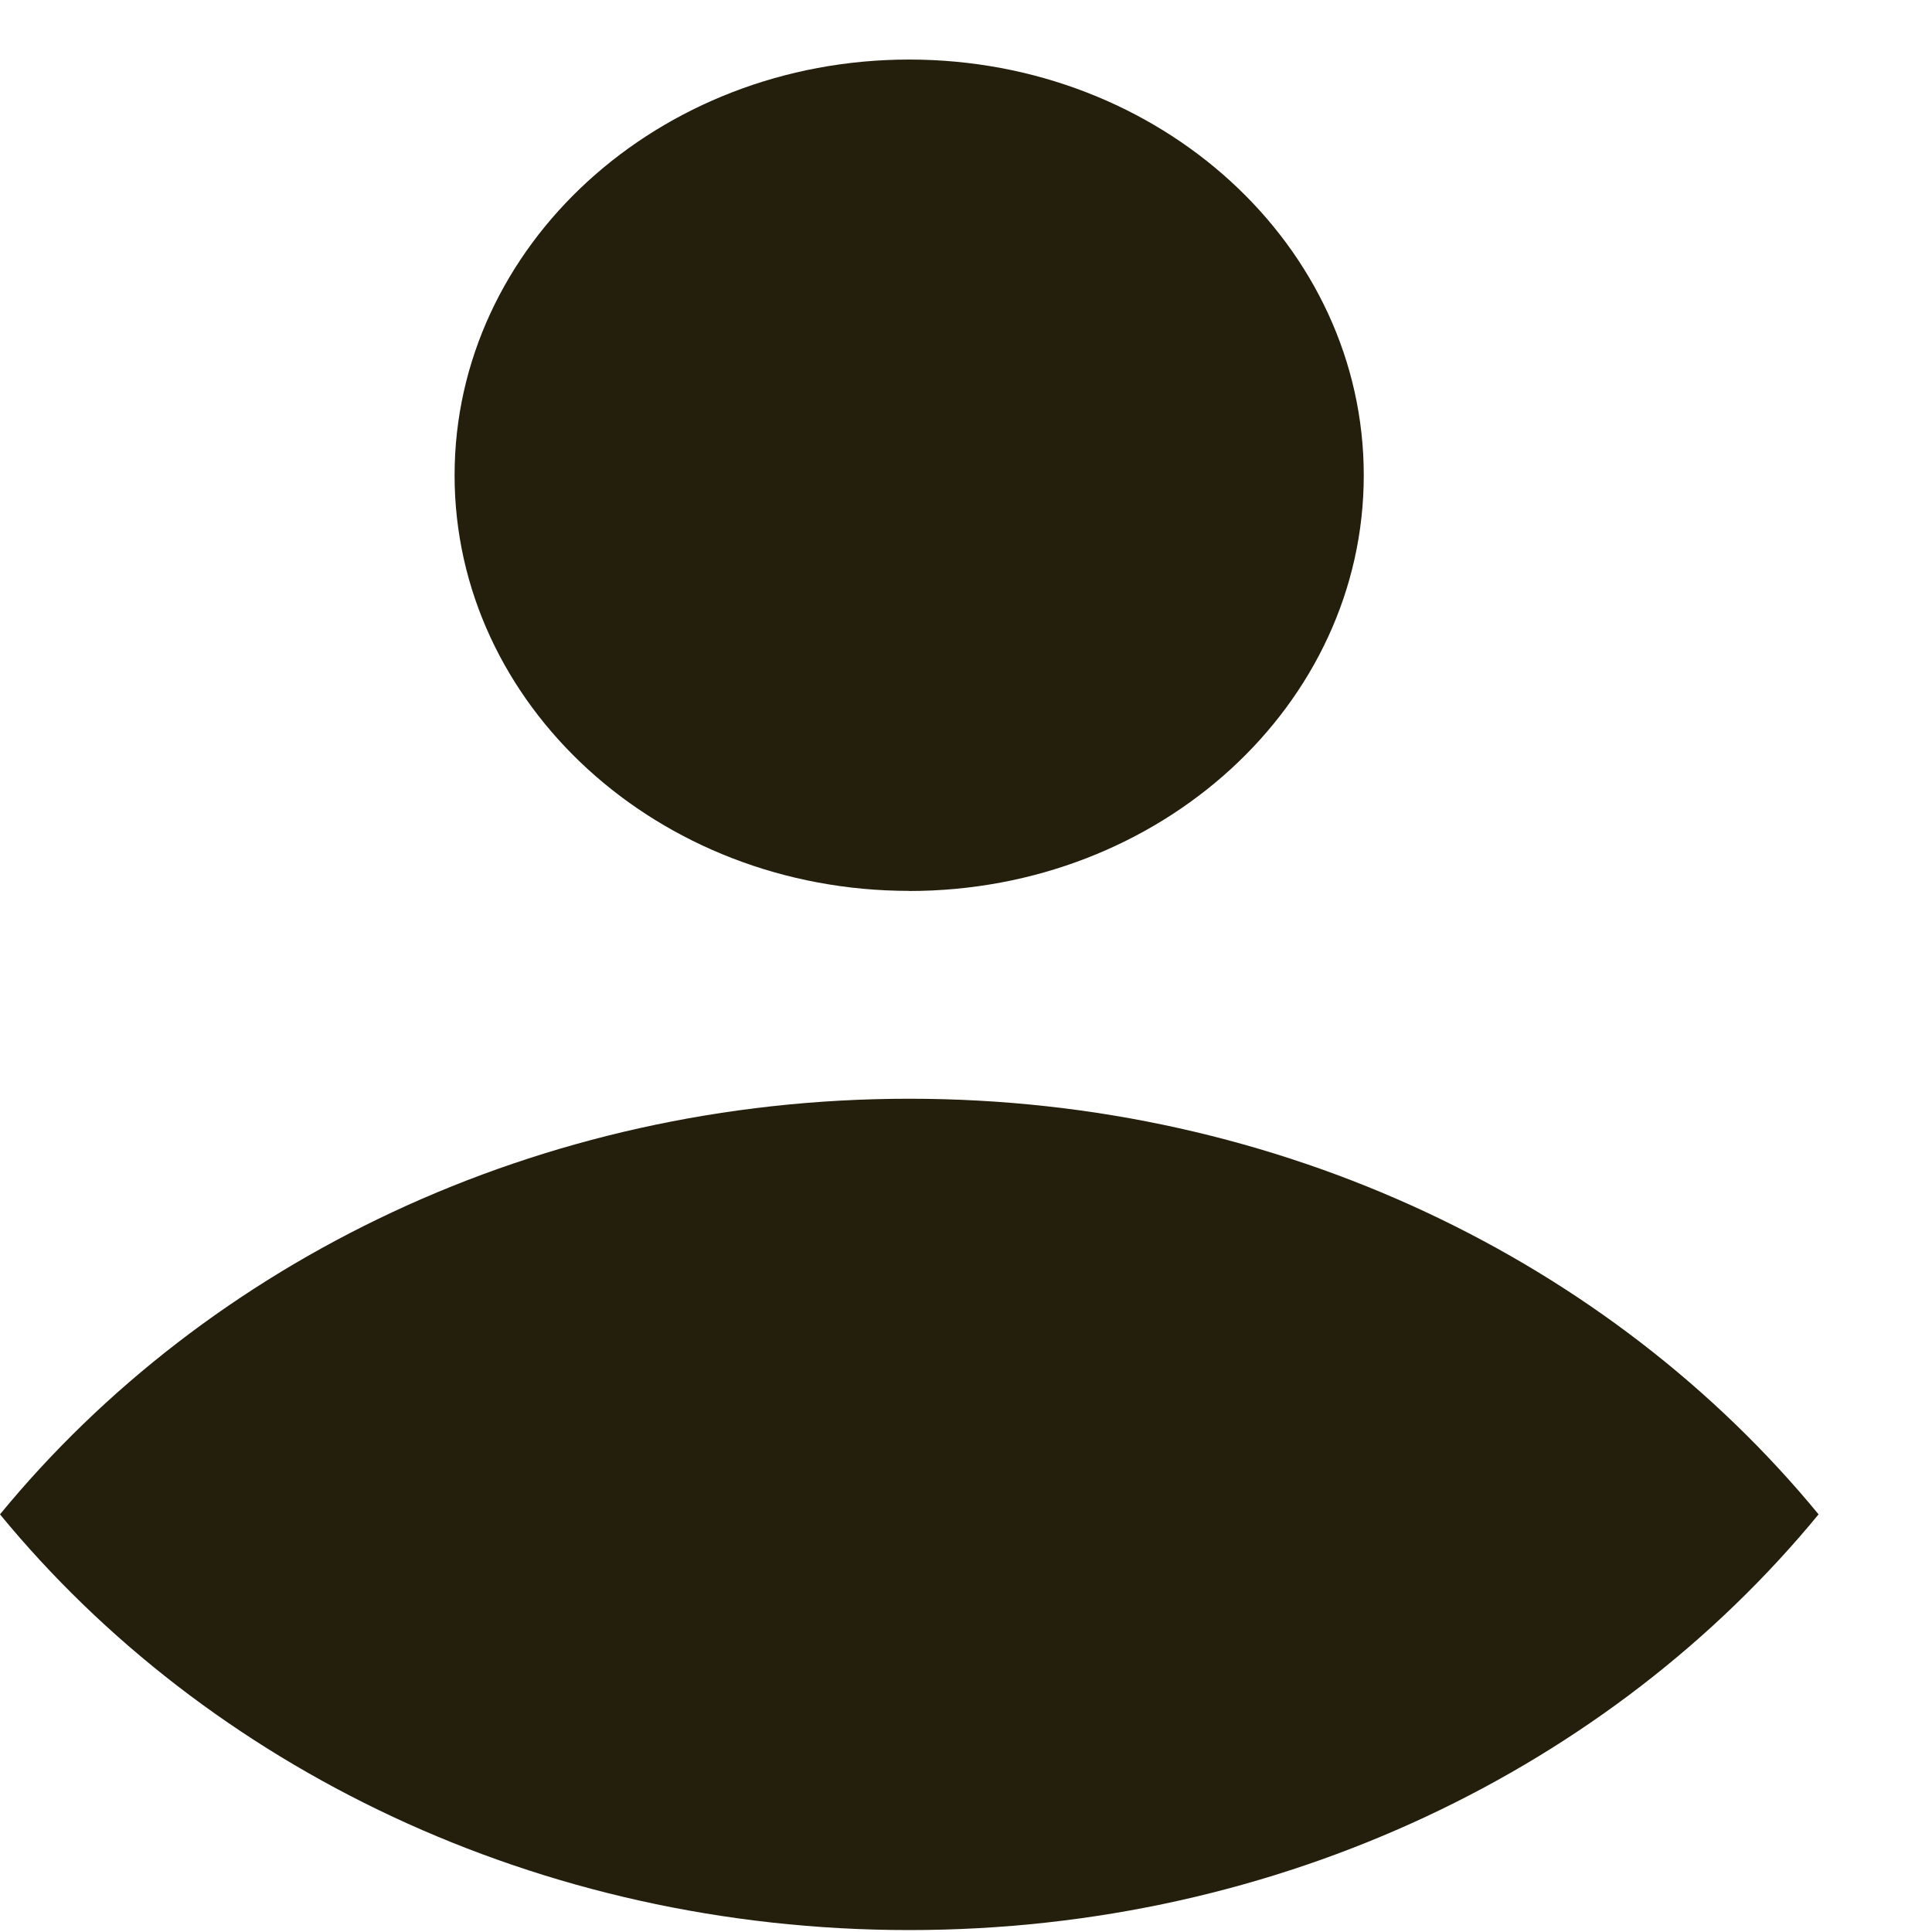 <svg width="17" height="17" viewBox="0 0 17 17" fill="none" xmlns="http://www.w3.org/2000/svg"><path d="M8 7.84c2.21 0 4-1.638 4-3.658S10.21.524 8 .524c-2.208 0-4 1.638-4 3.658s1.792 3.657 4 3.657z" fill="#241E0C"/><path d="M8 9.668c-3.27 0-6.176 1.436-8 3.657 1.824 2.221 4.73 3.658 8 3.658 3.272 0 6.177-1.437 8.002-3.658-1.825-2.22-4.73-3.657-8.001-3.657z" fill="#241E0C"/></svg>